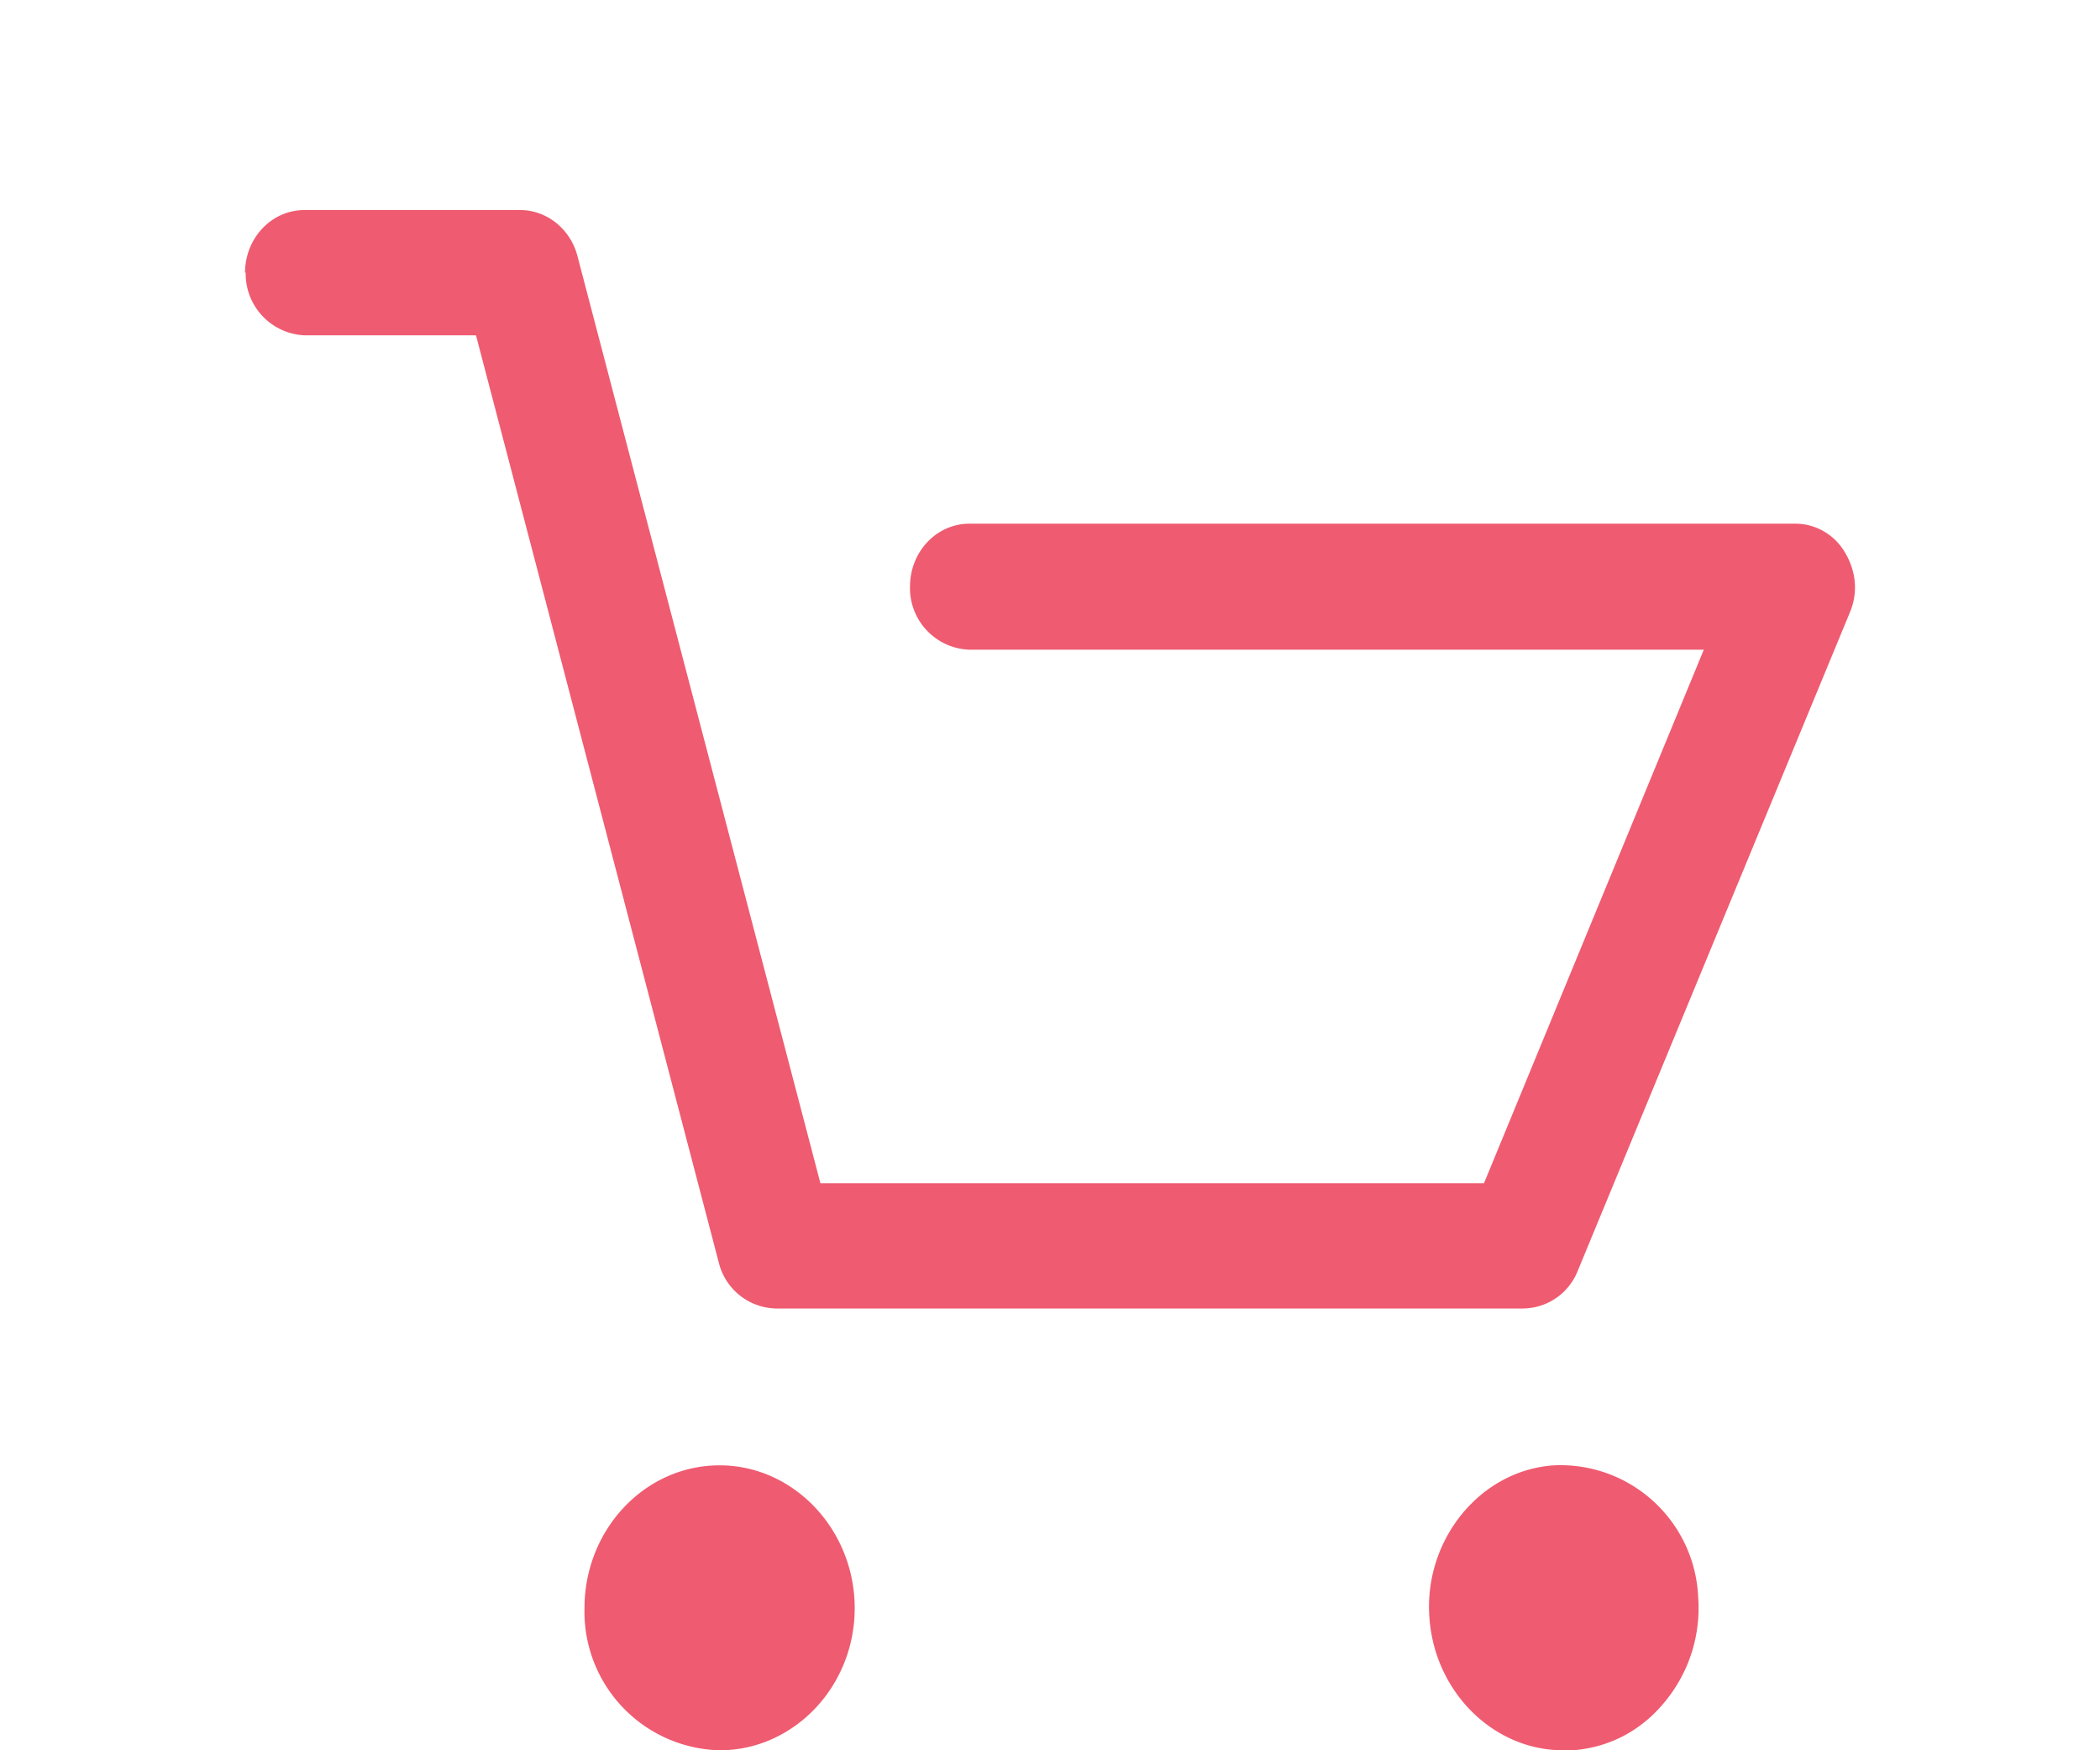 <svg xmlns="http://www.w3.org/2000/svg" xmlns:xlink="http://www.w3.org/1999/xlink" width="30" viewBox="0 -1 27 25"><defs><path fill="#ef5b70" id="a" d="M898 2003.9c0-.5.38-.9.85-.9h3.08c.38 0 .72.27.82.66l3.47 13.24h9.48l3.14-7.62h-10.49a.88.88 0 0 1-.85-.9c0-.5.38-.9.85-.9h11.8c.28 0 .55.15.7.4.16.26.2.57.08.86l-3.89 9.41a.85.85 0 0 1-.78.54H905.6a.86.86 0 0 1-.83-.65l-3.47-13.25h-2.44a.88.88 0 0 1-.85-.9zm4.85 19.07c0-1.12.86-2.04 1.93-2.04 1.06 0 1.93.92 1.93 2.04s-.87 2.03-1.93 2.03a1.98 1.98 0 0 1-1.93-2.03zm12.07.13c-.08-1.1.72-2.1 1.78-2.17a1.97 1.97 0 0 1 2.06 1.89 2.1 2.1 0 0 1-.47 1.48c-.34.42-.8.66-1.32.7h-.14c-1 0-1.84-.84-1.91-1.9z"/><clipPath id="b"><use fill="#ef5b70" xlink:href="#a"/></clipPath></defs><g transform="translate(-896 -2001)"><use xlink:href="#a"/><use fill-opacity="0" stroke-linecap="round" stroke-linejoin="round" stroke-miterlimit="50" stroke-width="4" clip-path="url(&quot;#b&quot;)" xlink:href="#a"/></g></svg>